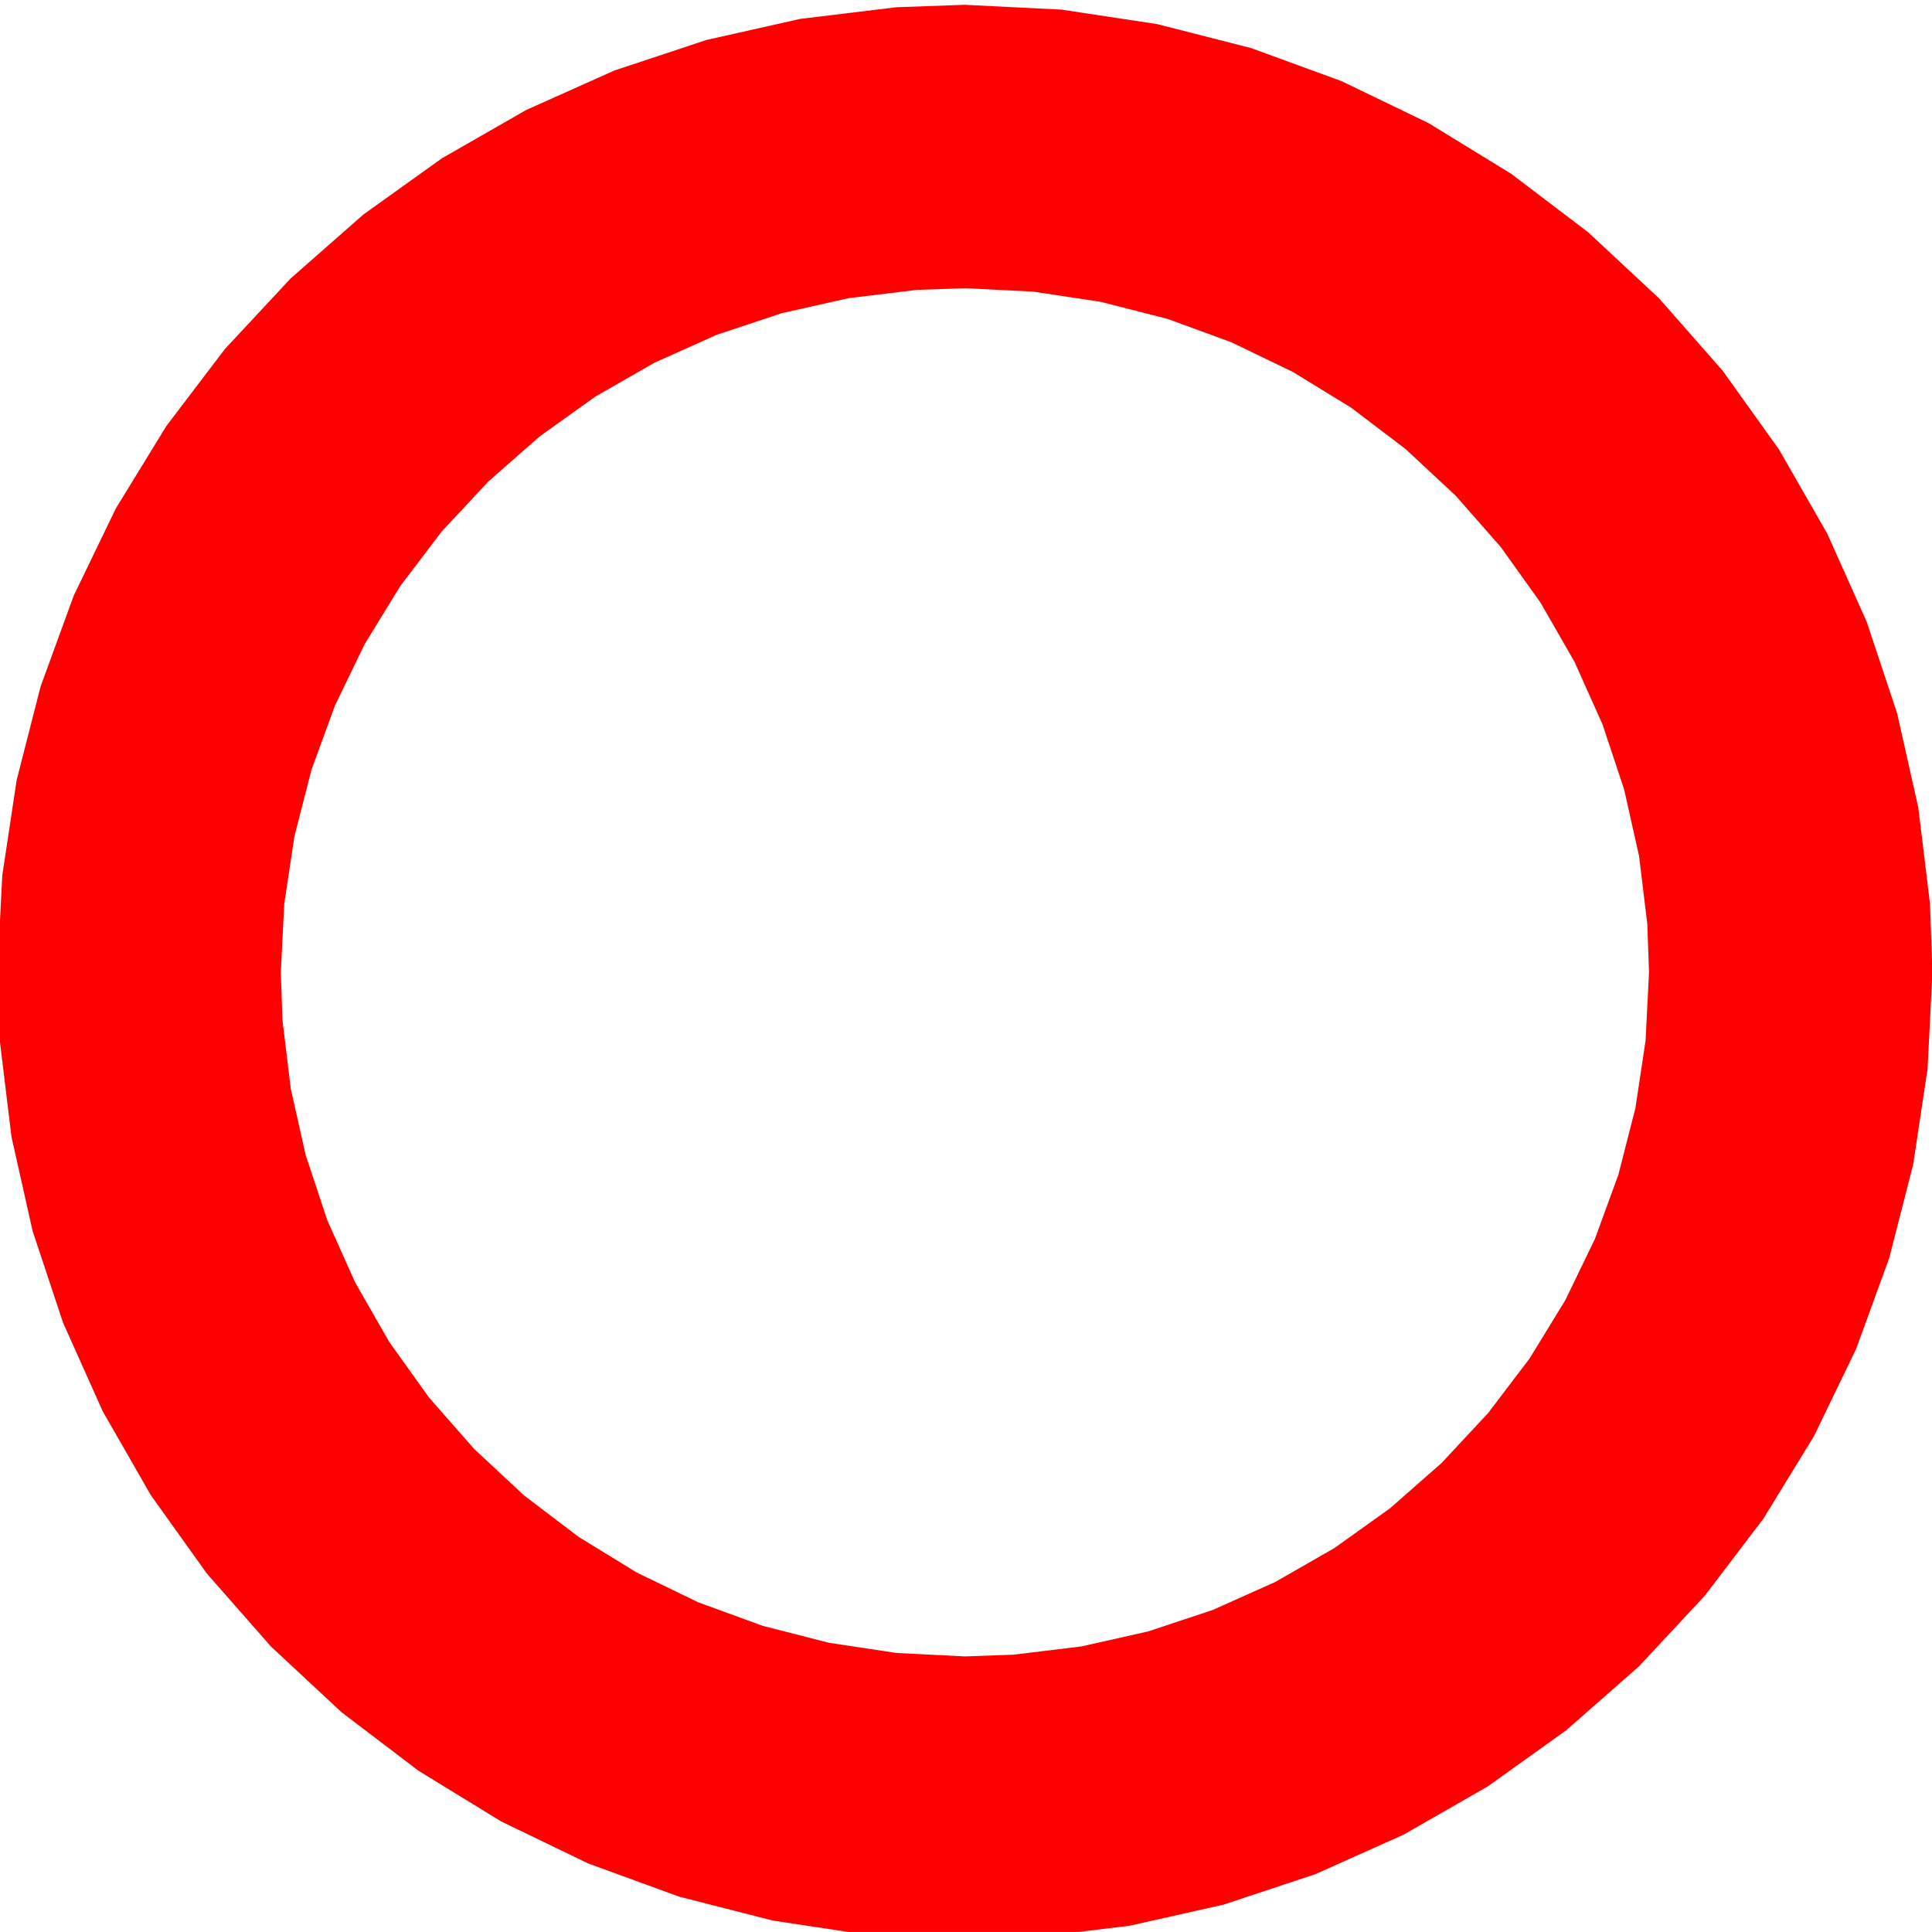 <?xml version="1.0" encoding="UTF-8" standalone="no"?>
<!-- Created with Inkscape (http://www.inkscape.org/) -->

<svg
   xmlns:dc="http://purl.org/dc/elements/1.1/"
   xmlns:cc="http://creativecommons.org/ns#"
   xmlns:rdf="http://www.w3.org/1999/02/22-rdf-syntax-ns#"
   xmlns:svg="http://www.w3.org/2000/svg"
   xmlns="http://www.w3.org/2000/svg"
   xmlns:sodipodi="http://sodipodi.sourceforge.net/DTD/sodipodi-0.dtd"
   xmlns:inkscape="http://www.inkscape.org/namespaces/inkscape"
   width="75.001mm"
   height="75mm"
   viewBox="0 0 75.001 75"
   version="1.1"
   id="svg120"
   inkscape:version="0.92+devel (3ddb085, 2018-05-22)"
   sodipodi:docname="o.svg">
  <defs
     id="defs114" />
  <sodipodi:namedview
     id="base"
     pagecolor="#ffffff"
     bordercolor="#666666"
     borderopacity="1.0"
     inkscape:pageopacity="0.0"
     inkscape:pageshadow="2"
     inkscape:zoom="1"
     inkscape:cx="258.83632"
     inkscape:cy="167.61117"
     inkscape:document-units="mm"
     inkscape:current-layer="layer1"
     inkscape:document-rotation="0"
     showgrid="false"
     showborder="false"
     inkscape:window-width="1920"
     inkscape:window-height="1023"
     inkscape:window-x="0"
     inkscape:window-y="20"
     inkscape:window-maximized="1"
     fit-margin-top="0"
     fit-margin-left="0"
     fit-margin-right="0"
     fit-margin-bottom="0" />
  <g
     inkscape:label="Layer 1"
     inkscape:groupmode="layer"
     id="layer1"
     transform="translate(64.436,-118.18)">
    <path
       style="fill:#ff0000;fill-rule:evenodd;stroke-width:0.504"
       d="m -101.818,446.666 -10.01,0.357 -14.086,1.705 -13.799,3.102 -13.447,4.463 -12.926,5.789 -12.305,7.055 -11.5,8.227 -10.672,9.375 -9.639,10.344 -8.58,11.289 -7.404,12.078 -6.156,12.742 -4.861,13.322 -3.514,13.74 -2.107,13.98 -0.713,14.178 0.355,10.014 1.711,14.08 3.096,13.799 4.469,13.449 5.787,12.924 7.053,12.305 8.225,11.502 9.375,10.672 10.35,9.639 11.289,8.578 12.078,7.406 12.738,6.154 13.326,4.863 13.738,3.512 13.977,2.107 14.182,0.715 10.012,-0.357 14.084,-1.705 13.799,-3.102 13.445,-4.463 12.928,-5.789 12.305,-7.055 11.5,-8.227 10.668,-9.375 9.643,-10.348 8.58,-11.287 7.404,-12.08 6.156,-12.738 4.861,-13.326 3.514,-13.74 2.107,-13.977 0.713,-14.182 -0.355,-10.01 -1.711,-14.08 -3.096,-13.803 -4.469,-13.445 -5.787,-12.928 -7.055,-12.301 -8.242,-11.527 -9.338,-10.627 -10.367,-9.662 -11.289,-8.578 -12.078,-7.406 -12.771,-6.166 -13.24,-4.84 -0.02,-0.004 -13.768,-3.514 -13.988,-2.117 z m 0.004,41.516 10.021,0.5 9.891,1.498 9.736,2.484 0.014,0.002 9.361,3.422 9.031,4.361 8.539,5.236 7.982,6.066 7.332,6.83 6.602,7.516 5.828,8.15 4.988,8.697 4.092,9.141 3.16,9.508 2.189,9.76 1.209,9.955 0.252,7.078 -0.506,10.027 -1.49,9.883 -2.482,9.715 -3.438,9.424 -4.354,9.006 -5.236,8.543 -6.066,7.98 -6.818,7.316 -7.543,6.629 -8.133,5.816 -8.699,4.988 -9.141,4.094 -9.508,3.156 -9.756,2.191 -9.959,1.207 -7.078,0.252 -10.027,-0.504 -9.883,-1.49 -9.715,-2.484 -9.424,-3.438 -9.006,-4.354 -8.541,-5.236 -7.982,-6.064 -7.316,-6.816 -6.629,-7.547 -5.816,-8.131 -4.986,-8.701 -4.094,-9.139 -3.158,-9.51 -2.189,-9.756 -1.209,-9.957 -0.252,-7.08 0.504,-10.025 1.49,-9.885 2.484,-9.715 3.438,-9.42 4.354,-9.01 5.234,-8.539 6.066,-7.982 6.816,-7.316 7.545,-6.629 8.133,-5.816 8.699,-4.988 9.141,-4.092 9.508,-3.156 9.758,-2.193 9.959,-1.207 z"
       transform="scale(0.265)"
       id="path131"
       inkscape:connector-curvature="0" />
  </g>
</svg>
